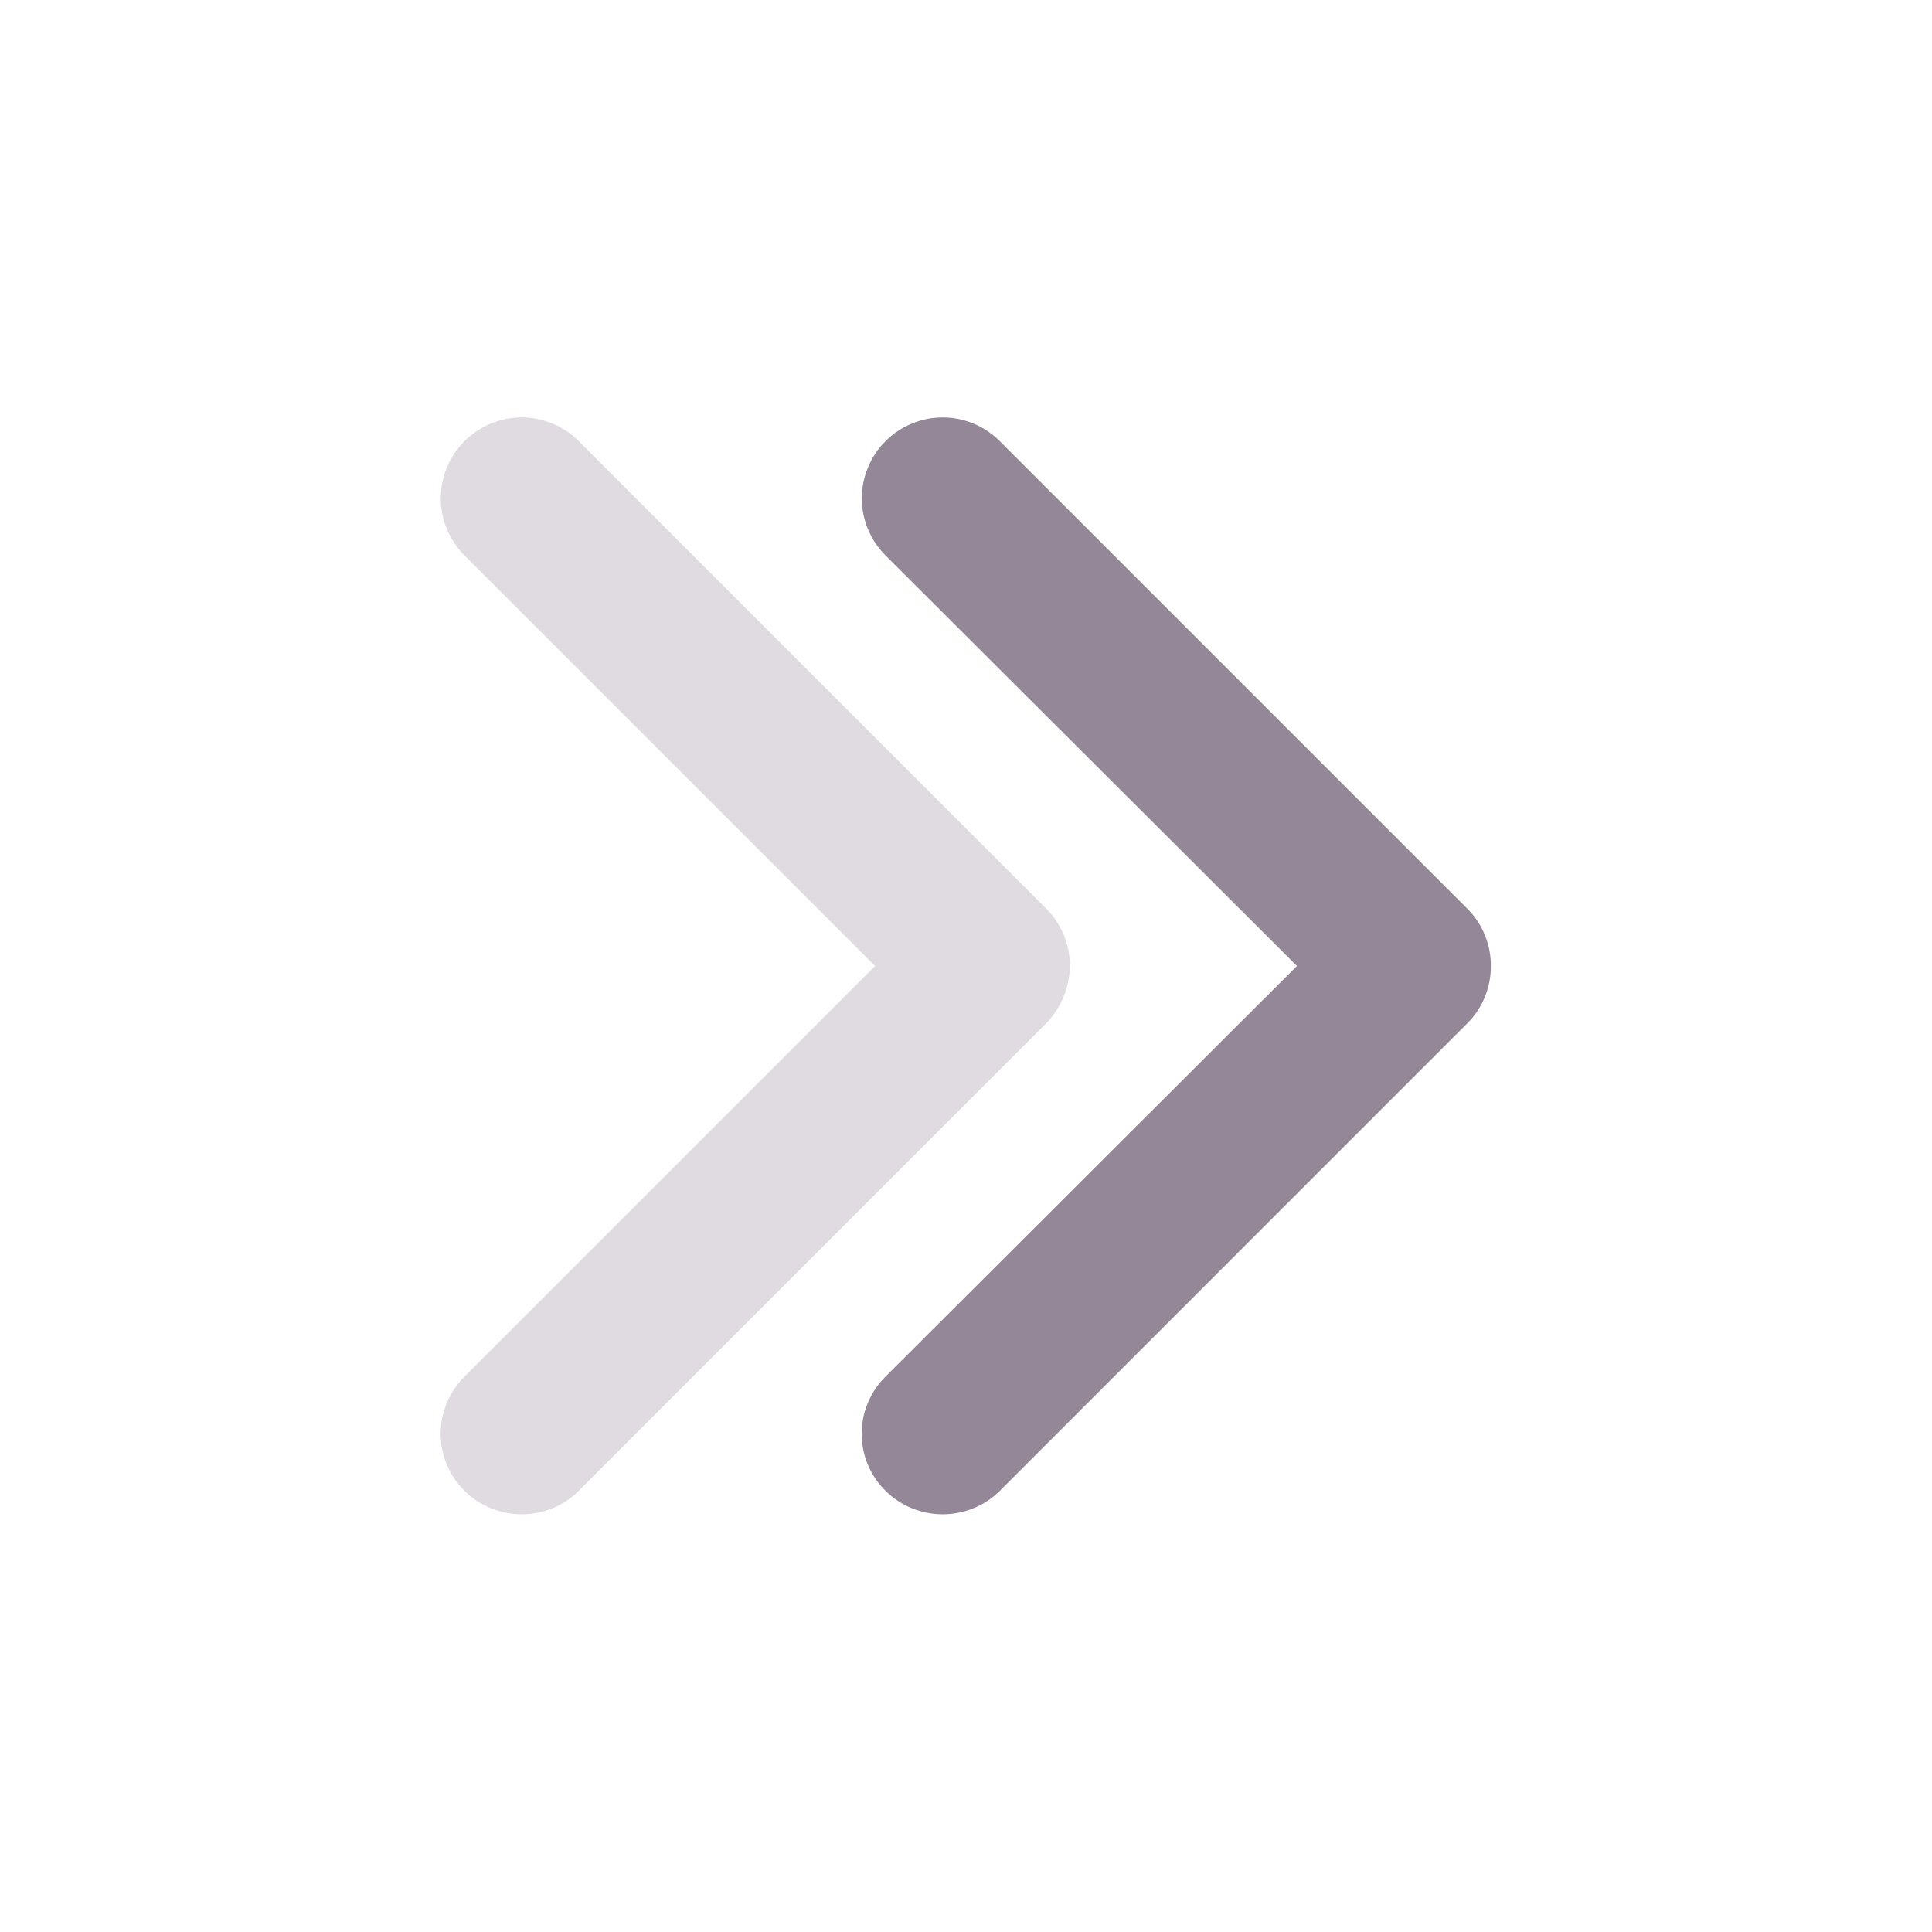 <svg width="14" height="14" viewBox="0 0 14 14" fill="none" xmlns="http://www.w3.org/2000/svg">
<path d="M6.831 10.973C6.754 10.973 6.678 10.958 6.607 10.929C6.536 10.9 6.471 10.857 6.417 10.803C6.362 10.749 6.319 10.685 6.289 10.614C6.259 10.543 6.244 10.466 6.244 10.389C6.244 10.312 6.259 10.236 6.289 10.165C6.319 10.094 6.362 10.029 6.417 9.975L9.398 7L6.417 4.025C6.307 3.915 6.245 3.766 6.245 3.611C6.245 3.534 6.26 3.458 6.29 3.387C6.319 3.316 6.362 3.251 6.417 3.197C6.471 3.142 6.536 3.099 6.607 3.07C6.678 3.04 6.754 3.025 6.831 3.025C6.986 3.025 7.135 3.087 7.245 3.197L10.634 6.586C10.688 6.64 10.731 6.705 10.76 6.776C10.789 6.847 10.804 6.923 10.803 7C10.804 7.077 10.789 7.153 10.76 7.224C10.731 7.295 10.688 7.36 10.634 7.414L7.245 10.803C7.191 10.857 7.126 10.9 7.055 10.929C6.984 10.958 6.908 10.973 6.831 10.973Z" fill="#948798"/>
<path opacity="0.3" d="M3.78 10.973C3.703 10.973 3.627 10.958 3.556 10.929C3.485 10.9 3.42 10.857 3.366 10.803C3.311 10.749 3.268 10.685 3.238 10.614C3.209 10.543 3.193 10.466 3.193 10.389C3.193 10.312 3.209 10.236 3.238 10.165C3.268 10.094 3.311 10.029 3.366 9.975L6.341 7L3.366 4.025C3.256 3.915 3.194 3.766 3.194 3.611C3.194 3.456 3.256 3.307 3.366 3.197C3.476 3.087 3.625 3.025 3.78 3.025C3.935 3.025 4.084 3.087 4.194 3.197L7.583 6.586C7.637 6.64 7.68 6.705 7.709 6.776C7.738 6.847 7.753 6.923 7.753 7C7.75 7.154 7.69 7.302 7.583 7.414L4.194 10.803C4.14 10.857 4.075 10.9 4.004 10.929C3.933 10.958 3.857 10.973 3.78 10.973Z" fill="#948798"/>
</svg>
